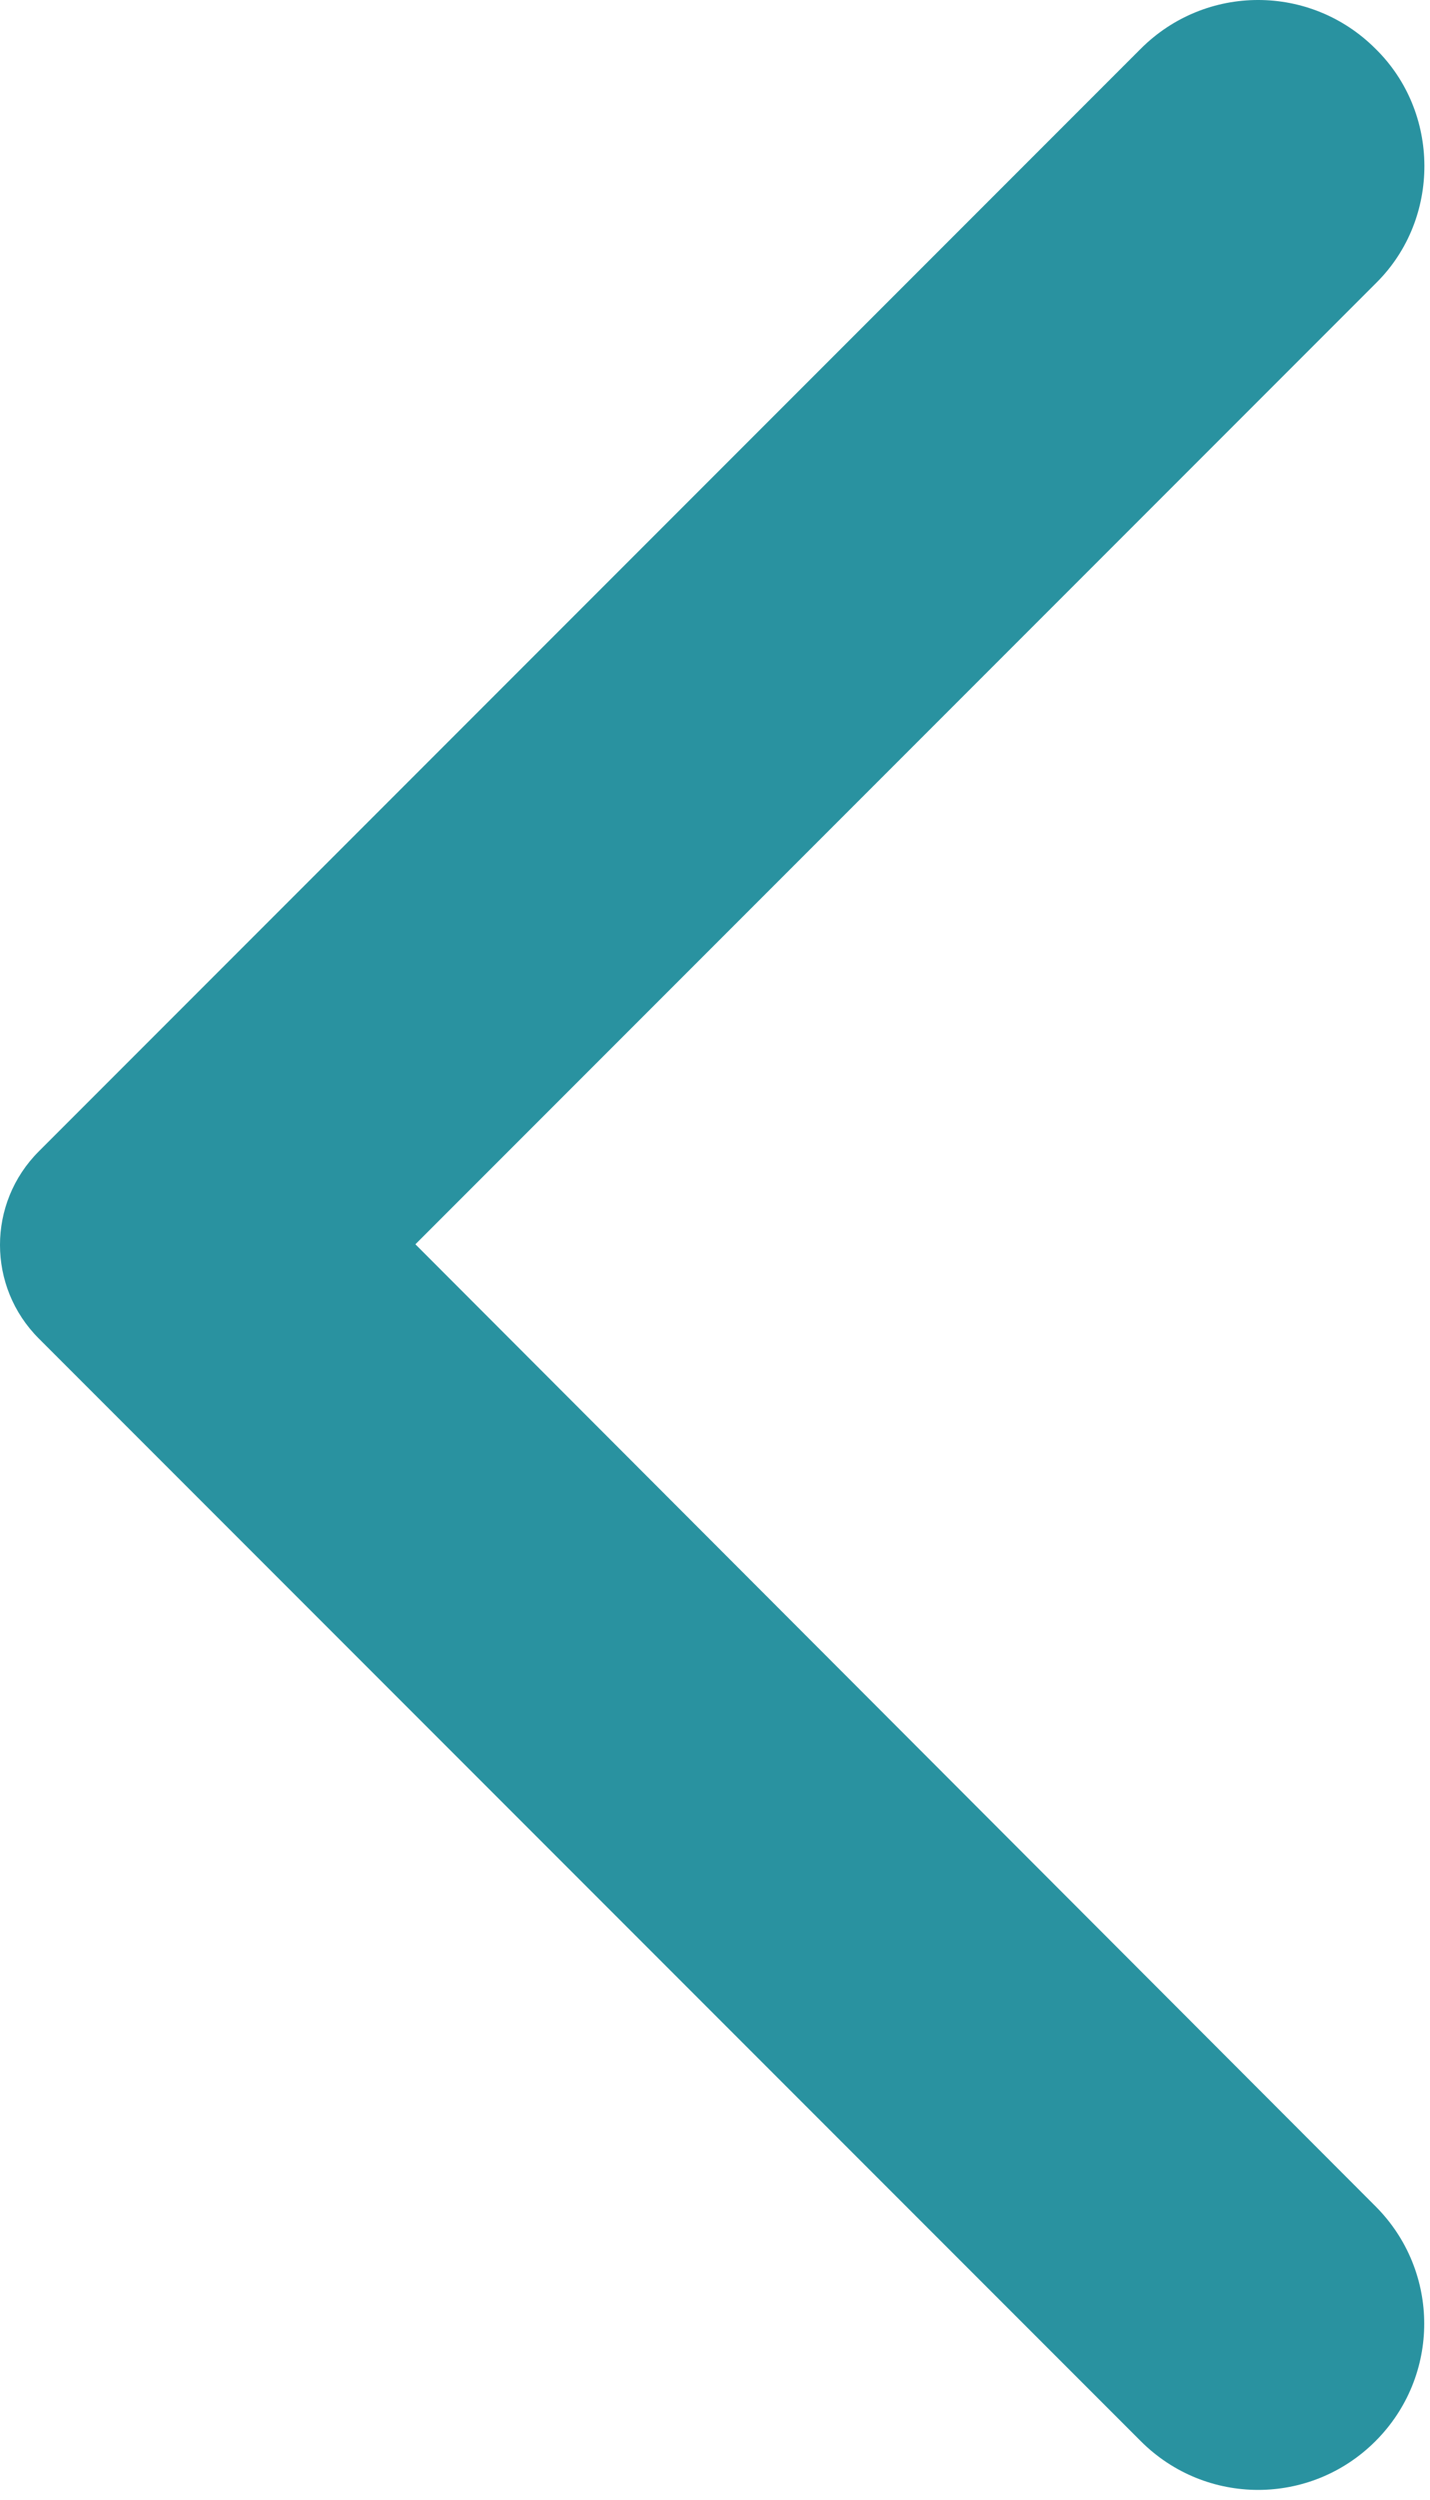 <svg width="91" height="159" viewBox="0 0 91 159" fill="none" xmlns="http://www.w3.org/2000/svg">
<path d="M87.531 3.101C83.396 -1.034 76.729 -1.034 72.594 3.101L2.468 73.227C-0.823 76.518 -0.823 81.835 2.468 85.126L72.594 155.252C76.729 159.387 83.396 159.387 87.531 155.252C91.666 151.117 91.666 144.45 87.531 140.315L26.434 79.134L87.615 17.953C91.666 13.903 91.666 7.152 87.531 3.101Z" fill="#2992A0"/>
</svg>

